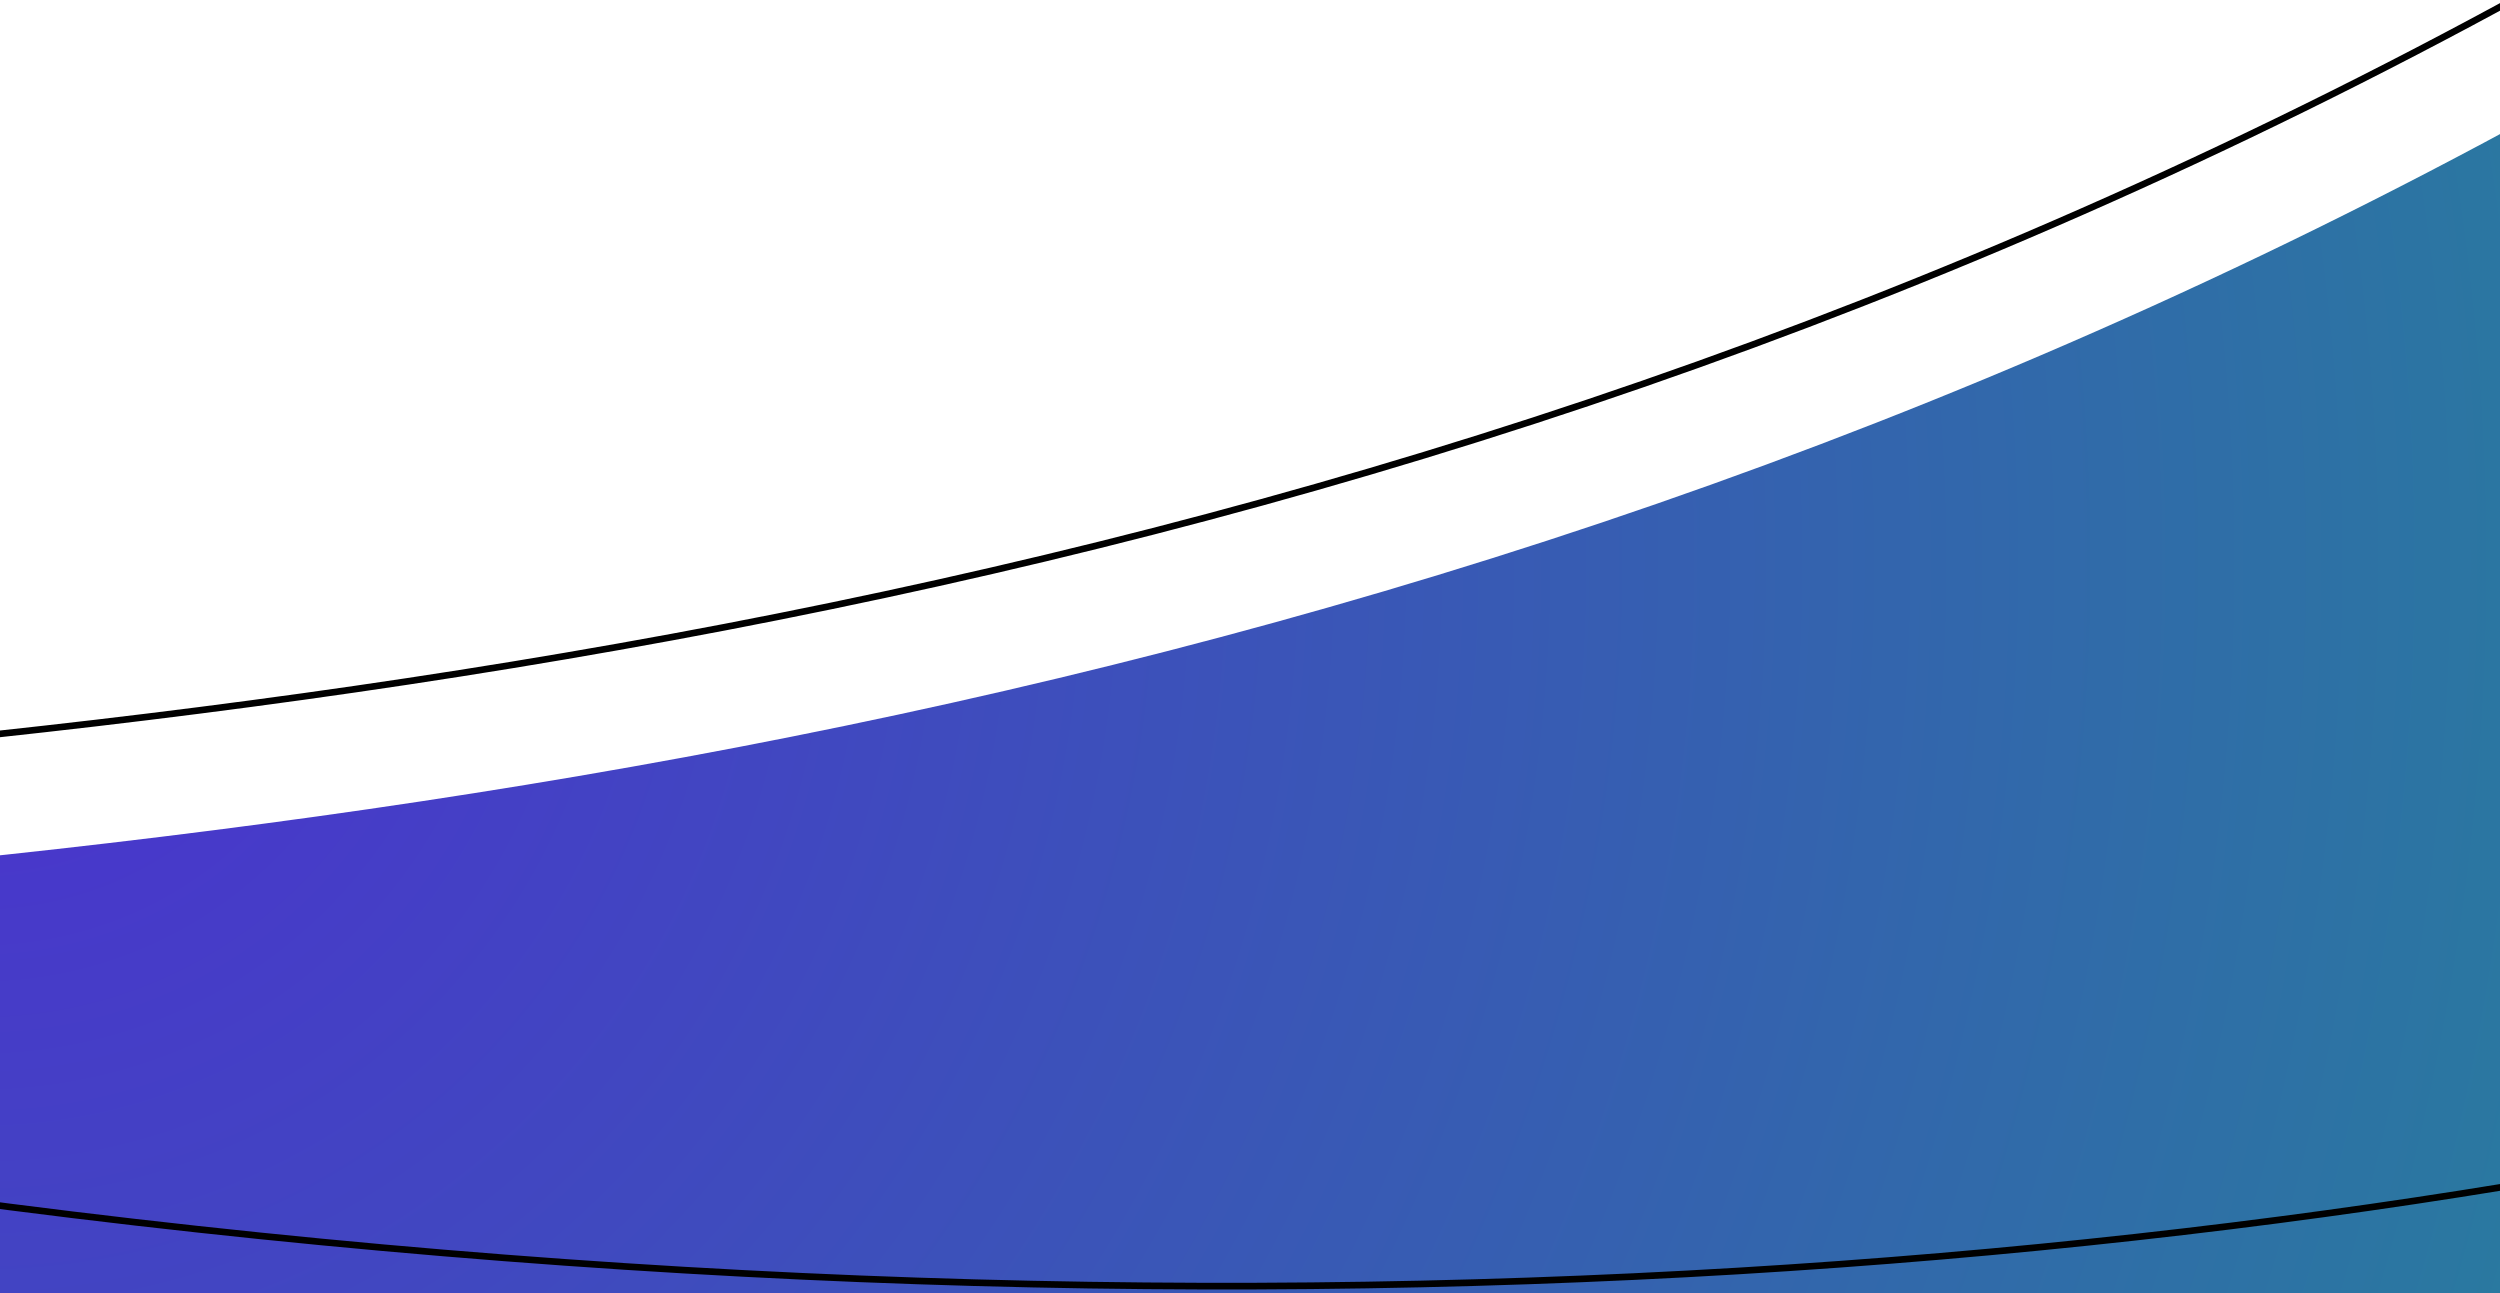<svg width="375" height="194" viewBox="0 0 375 194" fill="none" xmlns="http://www.w3.org/2000/svg">
<g clip-path="url(#clip0_1006_480)">
<g filter="url(#filter0_i_1006_480)">
<path d="M-640.001 303.848C-625.372 266.011 -545.845 180.51 -344.767 141.205C-94.22 92.23 287.148 181.295 635.344 -209.124L638.681 48.024C661.289 106.756 391.323 236.08 -17.616 178.477C-354.134 131.076 -590.13 279.564 -640.001 351.285V303.848Z" fill="url(#paint0_radial_1006_480)"/>
</g>
<path d="M638.681 -212.881C637.569 -211.624 636.456 -210.371 635.344 -209.124M635.344 -209.124C287.148 181.295 -94.22 92.23 -344.767 141.205C-545.845 180.51 -625.372 266.011 -640.001 303.848V351.285C-590.13 279.564 -354.134 131.076 -17.616 178.477C391.323 236.08 661.289 106.756 638.681 48.024L635.344 -209.124Z" stroke="black"/>
</g>
<defs>
<filter id="filter0_i_1006_480" x="-640.5" y="-213.212" width="1283" height="583.092" filterUnits="userSpaceOnUse" color-interpolation-filters="sRGB">
<feFlood flood-opacity="0" result="BackgroundImageFix"/>
<feBlend mode="normal" in="SourceGraphic" in2="BackgroundImageFix" result="shape"/>
<feColorMatrix in="SourceAlpha" type="matrix" values="0 0 0 0 0 0 0 0 0 0 0 0 0 0 0 0 0 0 127 0" result="hardAlpha"/>
<feOffset dx="2" dy="18"/>
<feGaussianBlur stdDeviation="8.5"/>
<feComposite in2="hardAlpha" operator="arithmetic" k2="-1" k3="1"/>
<feColorMatrix type="matrix" values="0 0 0 0 0 0 0 0 0 0 0 0 0 0 0 0 0 0 0.68 0"/>
<feBlend mode="normal" in2="shape" result="effect1_innerShadow_1006_480"/>
</filter>
<radialGradient id="paint0_radial_1006_480" cx="0" cy="0" r="1" gradientUnits="userSpaceOnUse" gradientTransform="translate(-0 69.202) rotate(32.882) scale(663.13 661.933)">
<stop offset="0.009" stop-color="#4B31CF"/>
<stop offset="0.833" stop-color="#1B998B"/>
</radialGradient>
<clipPath id="clip0_1006_480">
<rect width="375" height="194" fill="white"/>
</clipPath>
</defs>
</svg>
